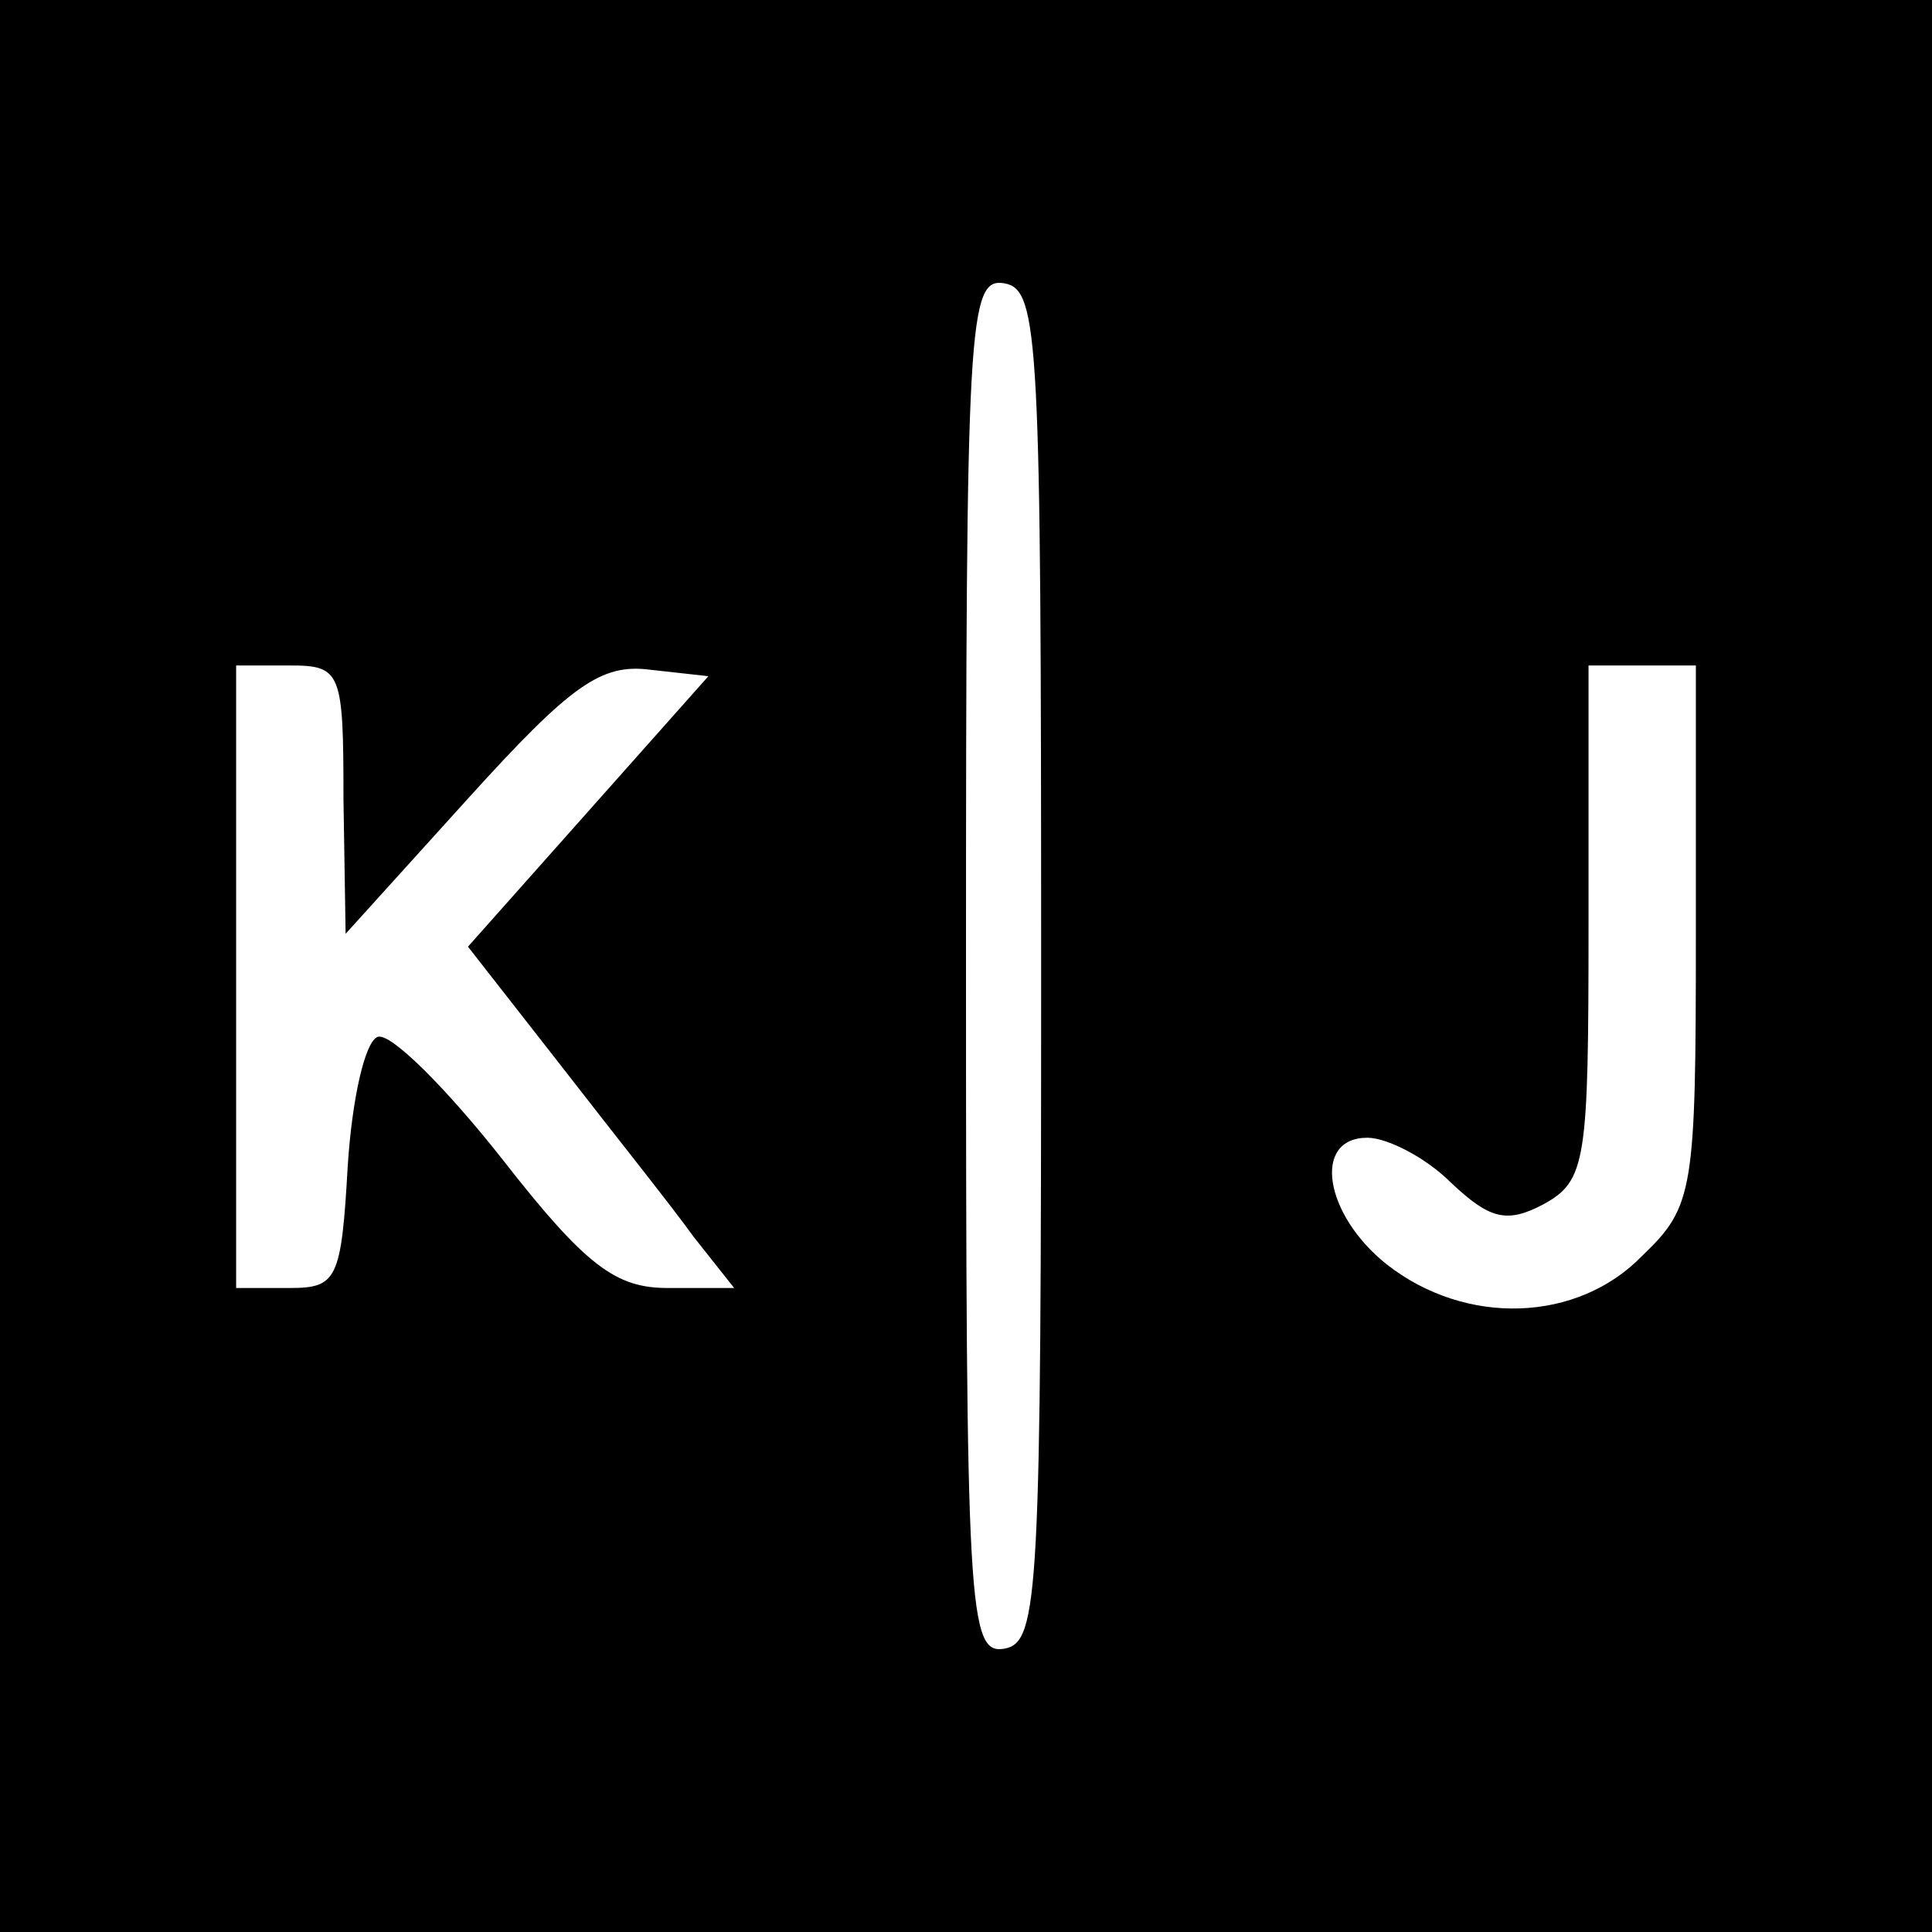 <?xml version="1.0" standalone="no"?>
<!DOCTYPE svg PUBLIC "-//W3C//DTD SVG 20010904//EN"
 "http://www.w3.org/TR/2001/REC-SVG-20010904/DTD/svg10.dtd">
<svg version="1.0" xmlns="http://www.w3.org/2000/svg"
 width="90pt" height="90pt" viewBox="0 0 90 90"
 preserveAspectRatio="xMidYMid meet">
<g transform="translate(0,90) scale(0.1,-0.1)"
fill="#000000" stroke="none">
<path d="M0 450 l0 -450 450 0 450 0 0 450 0 450 -450 0 -450 0 0 -450z m485
0 c0 -292 -1 -315 -17 -318 -17 -3 -18 17 -18 318 0 301 1 321 18 318 16 -3
17 -26 17 -318z m-325 78 l1 -63 57 63 c48 53 62 63 85 60 l27 -3 -56 -63 -56
-63 43 -55 c24 -31 52 -66 62 -80 l19 -24 -31 0 c-24 0 -38 10 -77 60 -26 33
-52 59 -58 57 -6 -2 -12 -29 -14 -60 -3 -53 -5 -57 -27 -57 l-25 0 0 145 0
145 25 0 c24 0 25 -3 25 -62z m630 -63 c0 -120 -1 -127 -25 -150 -30 -31 -82
-33 -119 -4 -29 23 -35 59 -9 59 9 0 27 -9 39 -21 18 -17 26 -19 43 -10 20 11
21 20 21 131 l0 120 25 0 25 0 0 -125z"/>
</g>
</svg>

